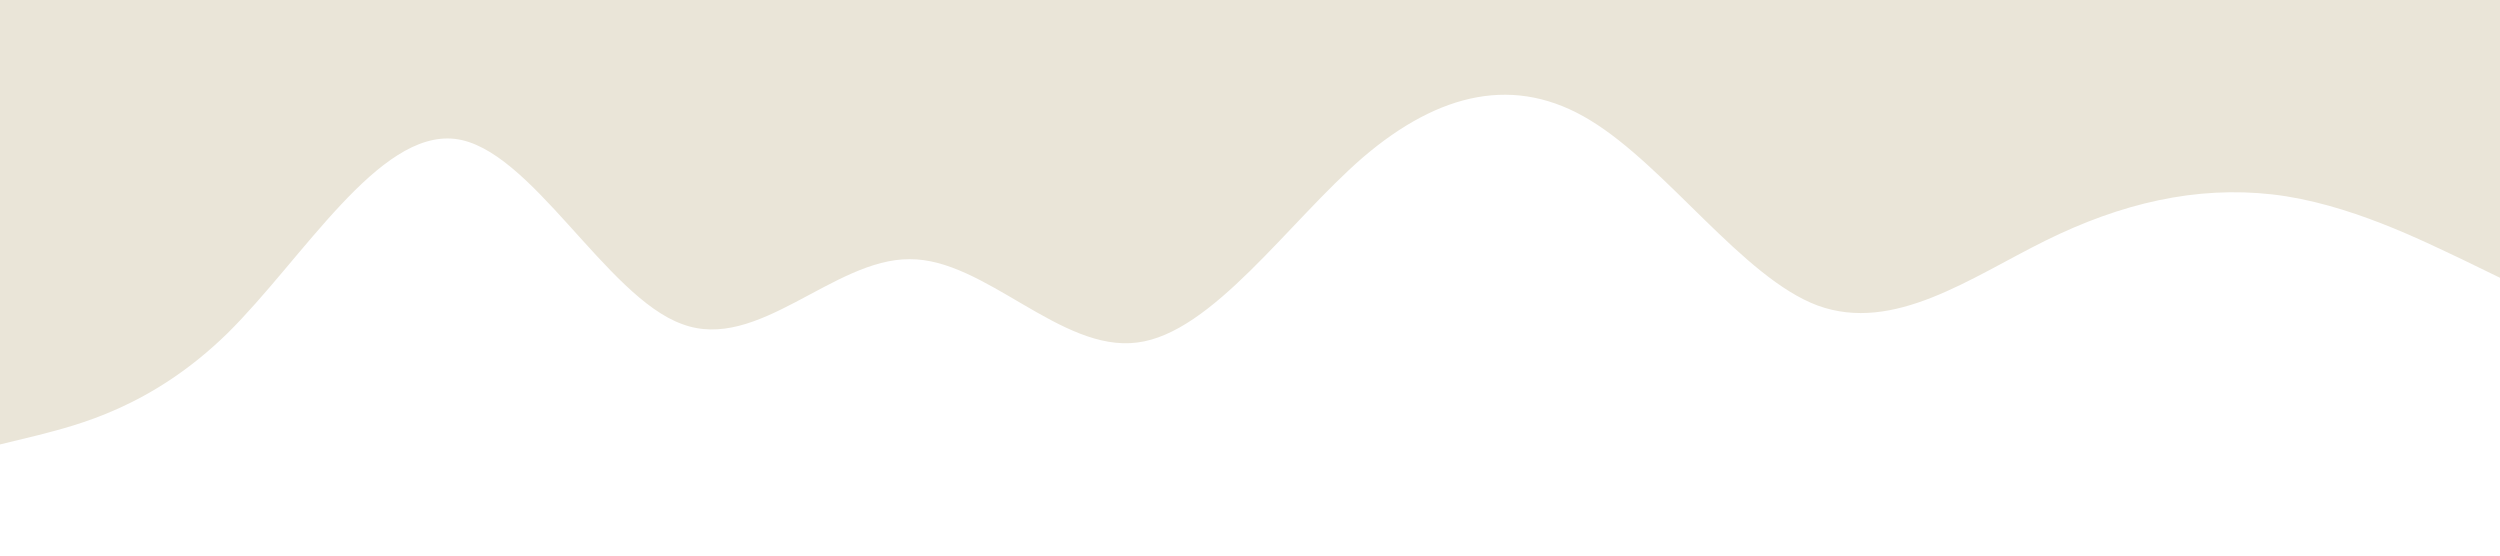 <?xml version="1.0" encoding="utf-8"?>
<!-- Generator: Adobe Illustrator 27.9.0, SVG Export Plug-In . SVG Version: 6.00 Build 0)  -->
<svg version="1.1" id="Layer_1" xmlns="http://www.w3.org/2000/svg" xmlns:xlink="http://www.w3.org/1999/xlink" x="0px" y="0px"
	 viewBox="0 0 1440 320" style="enable-background:new 0 0 1440 320;" xml:space="preserve">
<style type="text/css">
	.st0{fill:#EAE5D8;}
</style>
<path class="st0" d="M0,256l21.8-5.3C43.6,245,87,235,131,192c43.5-43,87-117,131-112c43.5,5,87,91,131,106.7
	c43.4,16.3,87-37.7,131-37.4c43.3-0.3,87,53.7,131,48c43.2-5.3,87-69.3,130-106.6C829.1,53,873,43,916,69.3
	C960,96,1004,160,1047,176c43.9,16,88-16,131-37.3c43.8-21.7,87-31.7,131-26.7c43.7,5,87,27,109,37.3l22,10.7V0h-21.8
	c-21.8,0-65.2,0-109.2,0c-43.5,0-87,0-131,0c-43.5,0-87,0-131,0c-43.4,0-87,0-131,0c-43.3,0-87,0-131,0c-43.2,0-87,0-130,0
	c-44.1,0-88,0-131,0c-44,0-88,0-131,0c-43.9,0-88,0-131,0c-43.8,0-87,0-131,0C87.3,0,44,0,22,0H0V256z"/>
</svg>
